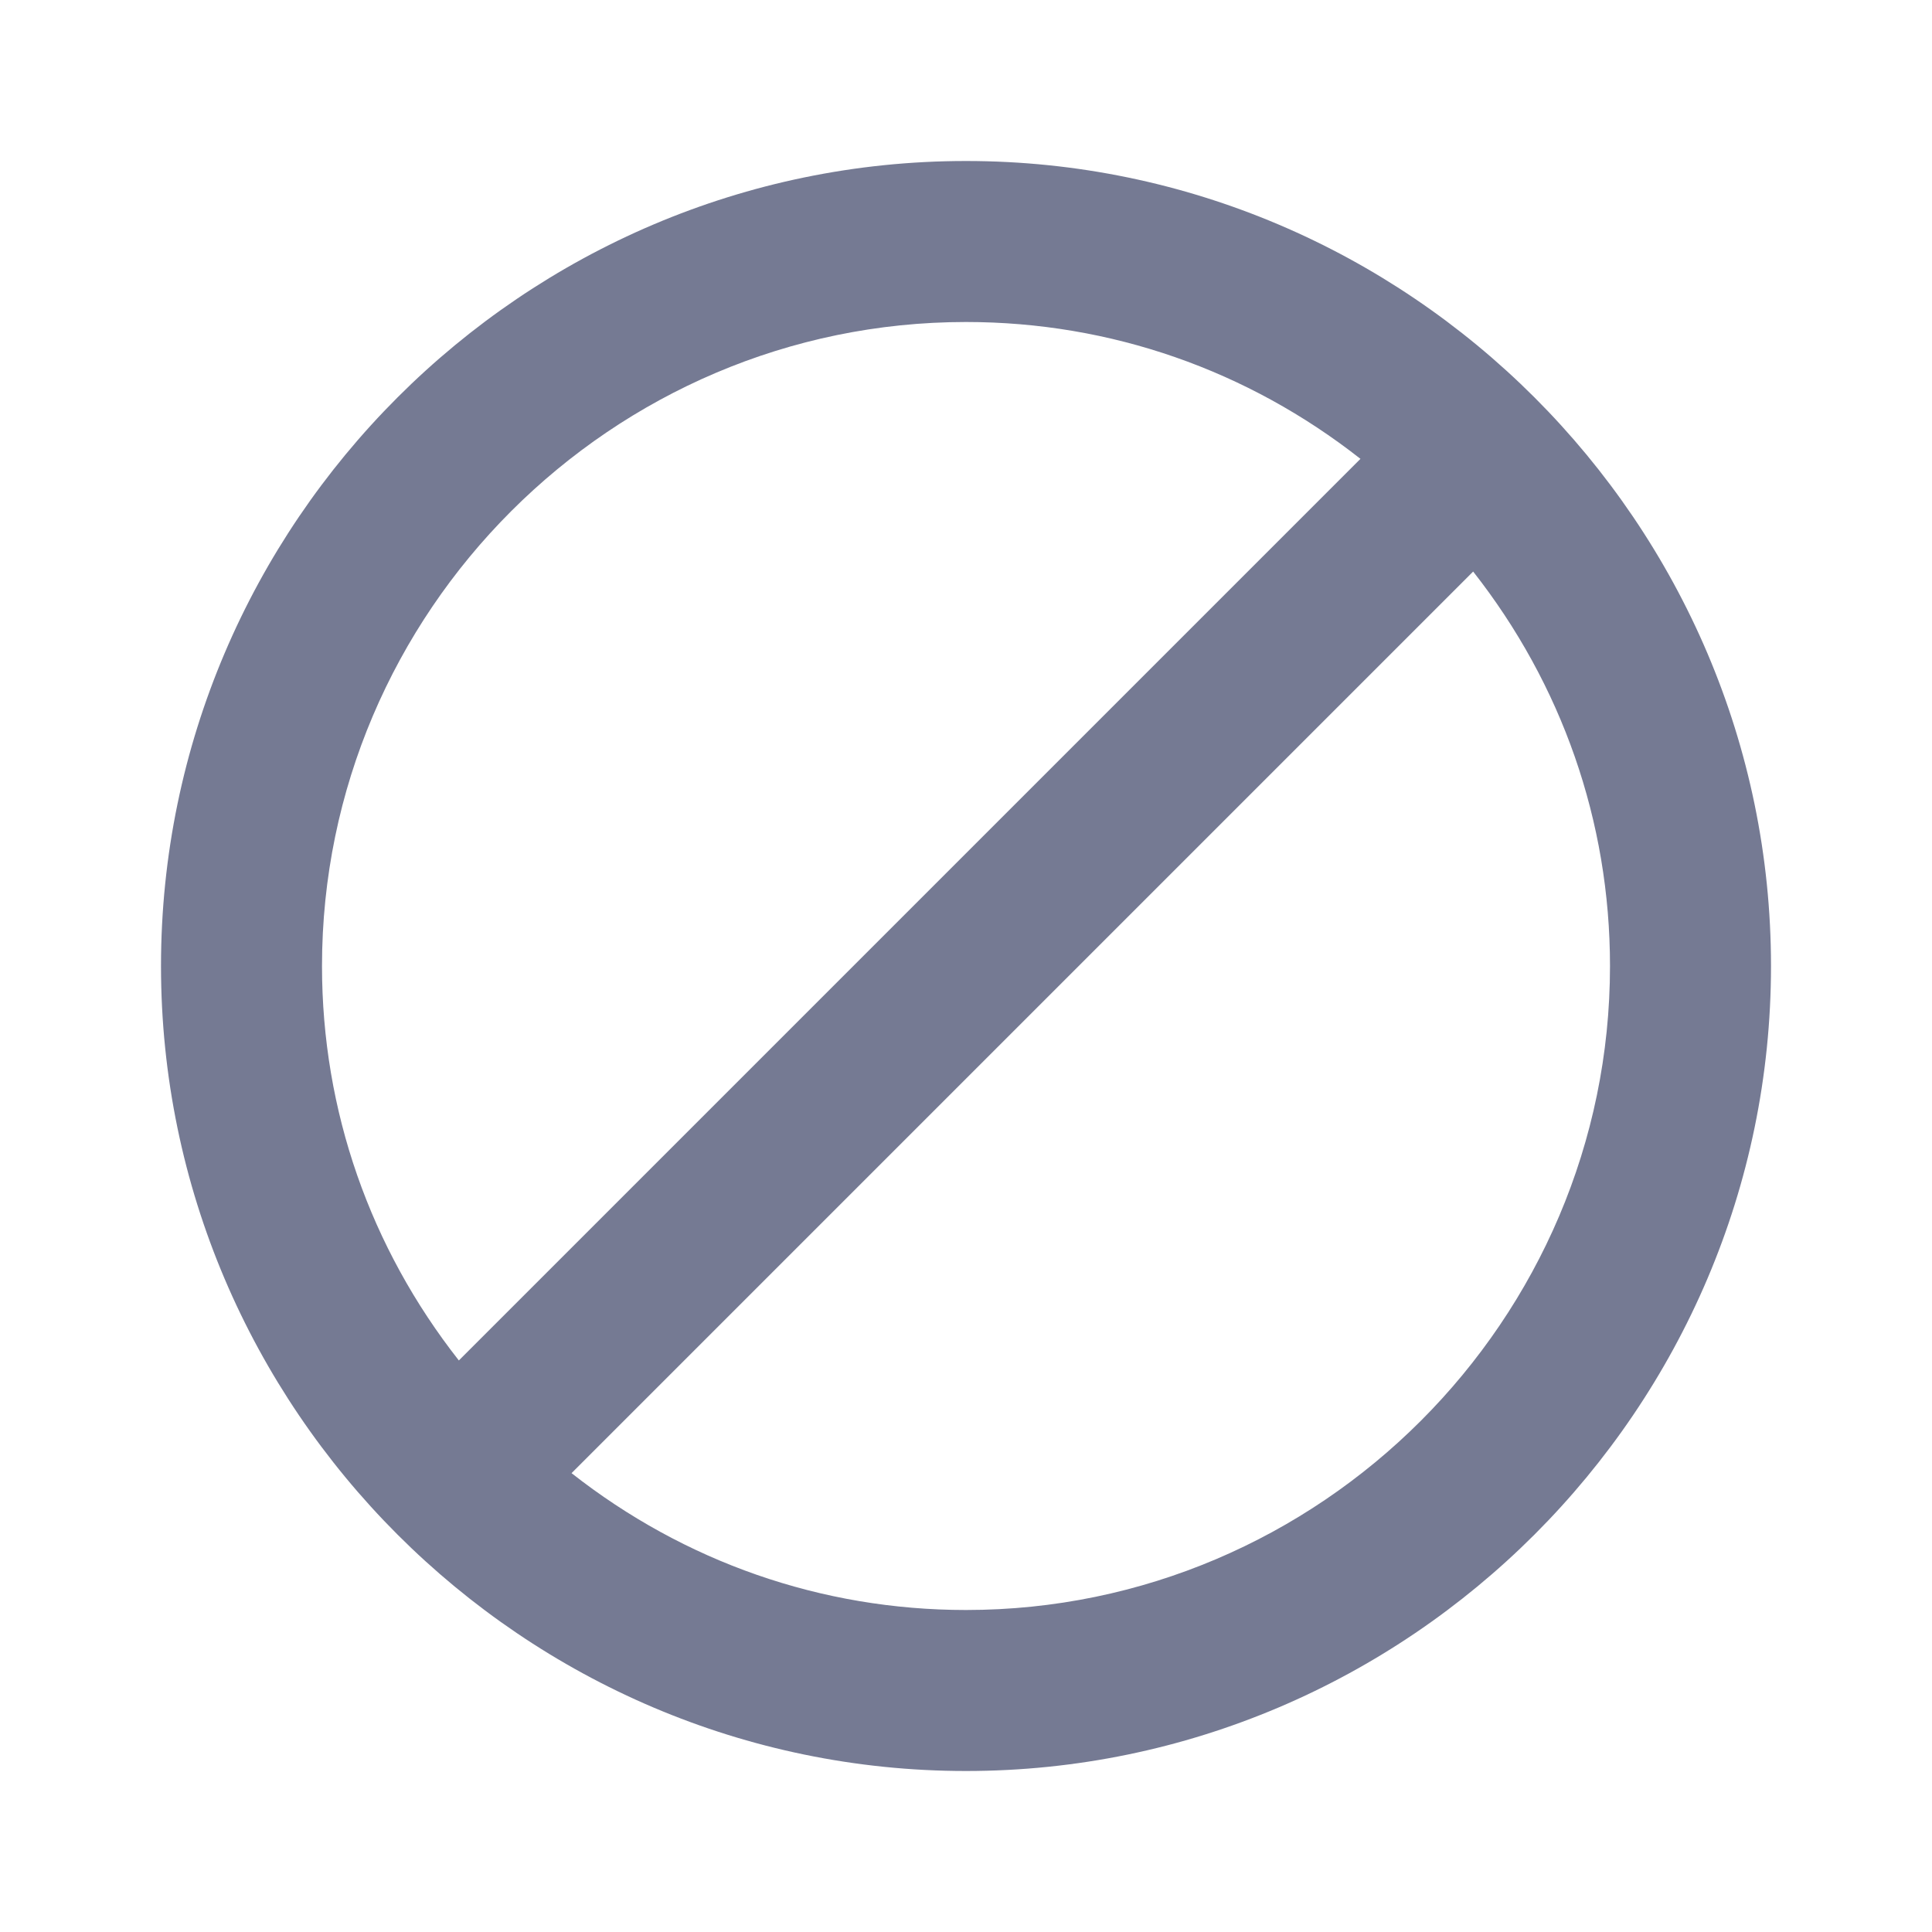 <svg width="24" height="24" viewBox="0 0 24 24" fill="none" xmlns="http://www.w3.org/2000/svg">
<g clip-path="url(#clip0_13178_286259)">
<path d="M12 2C6.5 2 2 6.5 2 12C2 17.5 6.5 22 12 22C17.5 22 22 17.5 22 12C22 6.5 17.5 2 12 2ZM4 12C4 7.6 7.6 4 12 4C13.8 4 15.5 4.6 16.9 5.7L5.7 16.9C4.6 15.5 4 13.8 4 12ZM12 20C10.2 20 8.5 19.4 7.1 18.3L18.3 7.1C19.4 8.5 20 10.2 20 12C20 16.4 16.4 20 12 20Z" fill="#757A93"/>
</g>
<defs>
<clipPath id="clip0_13178_286259">
<rect width="24" height="24" fill="white"/>
</clipPath>
</defs>
</svg>
